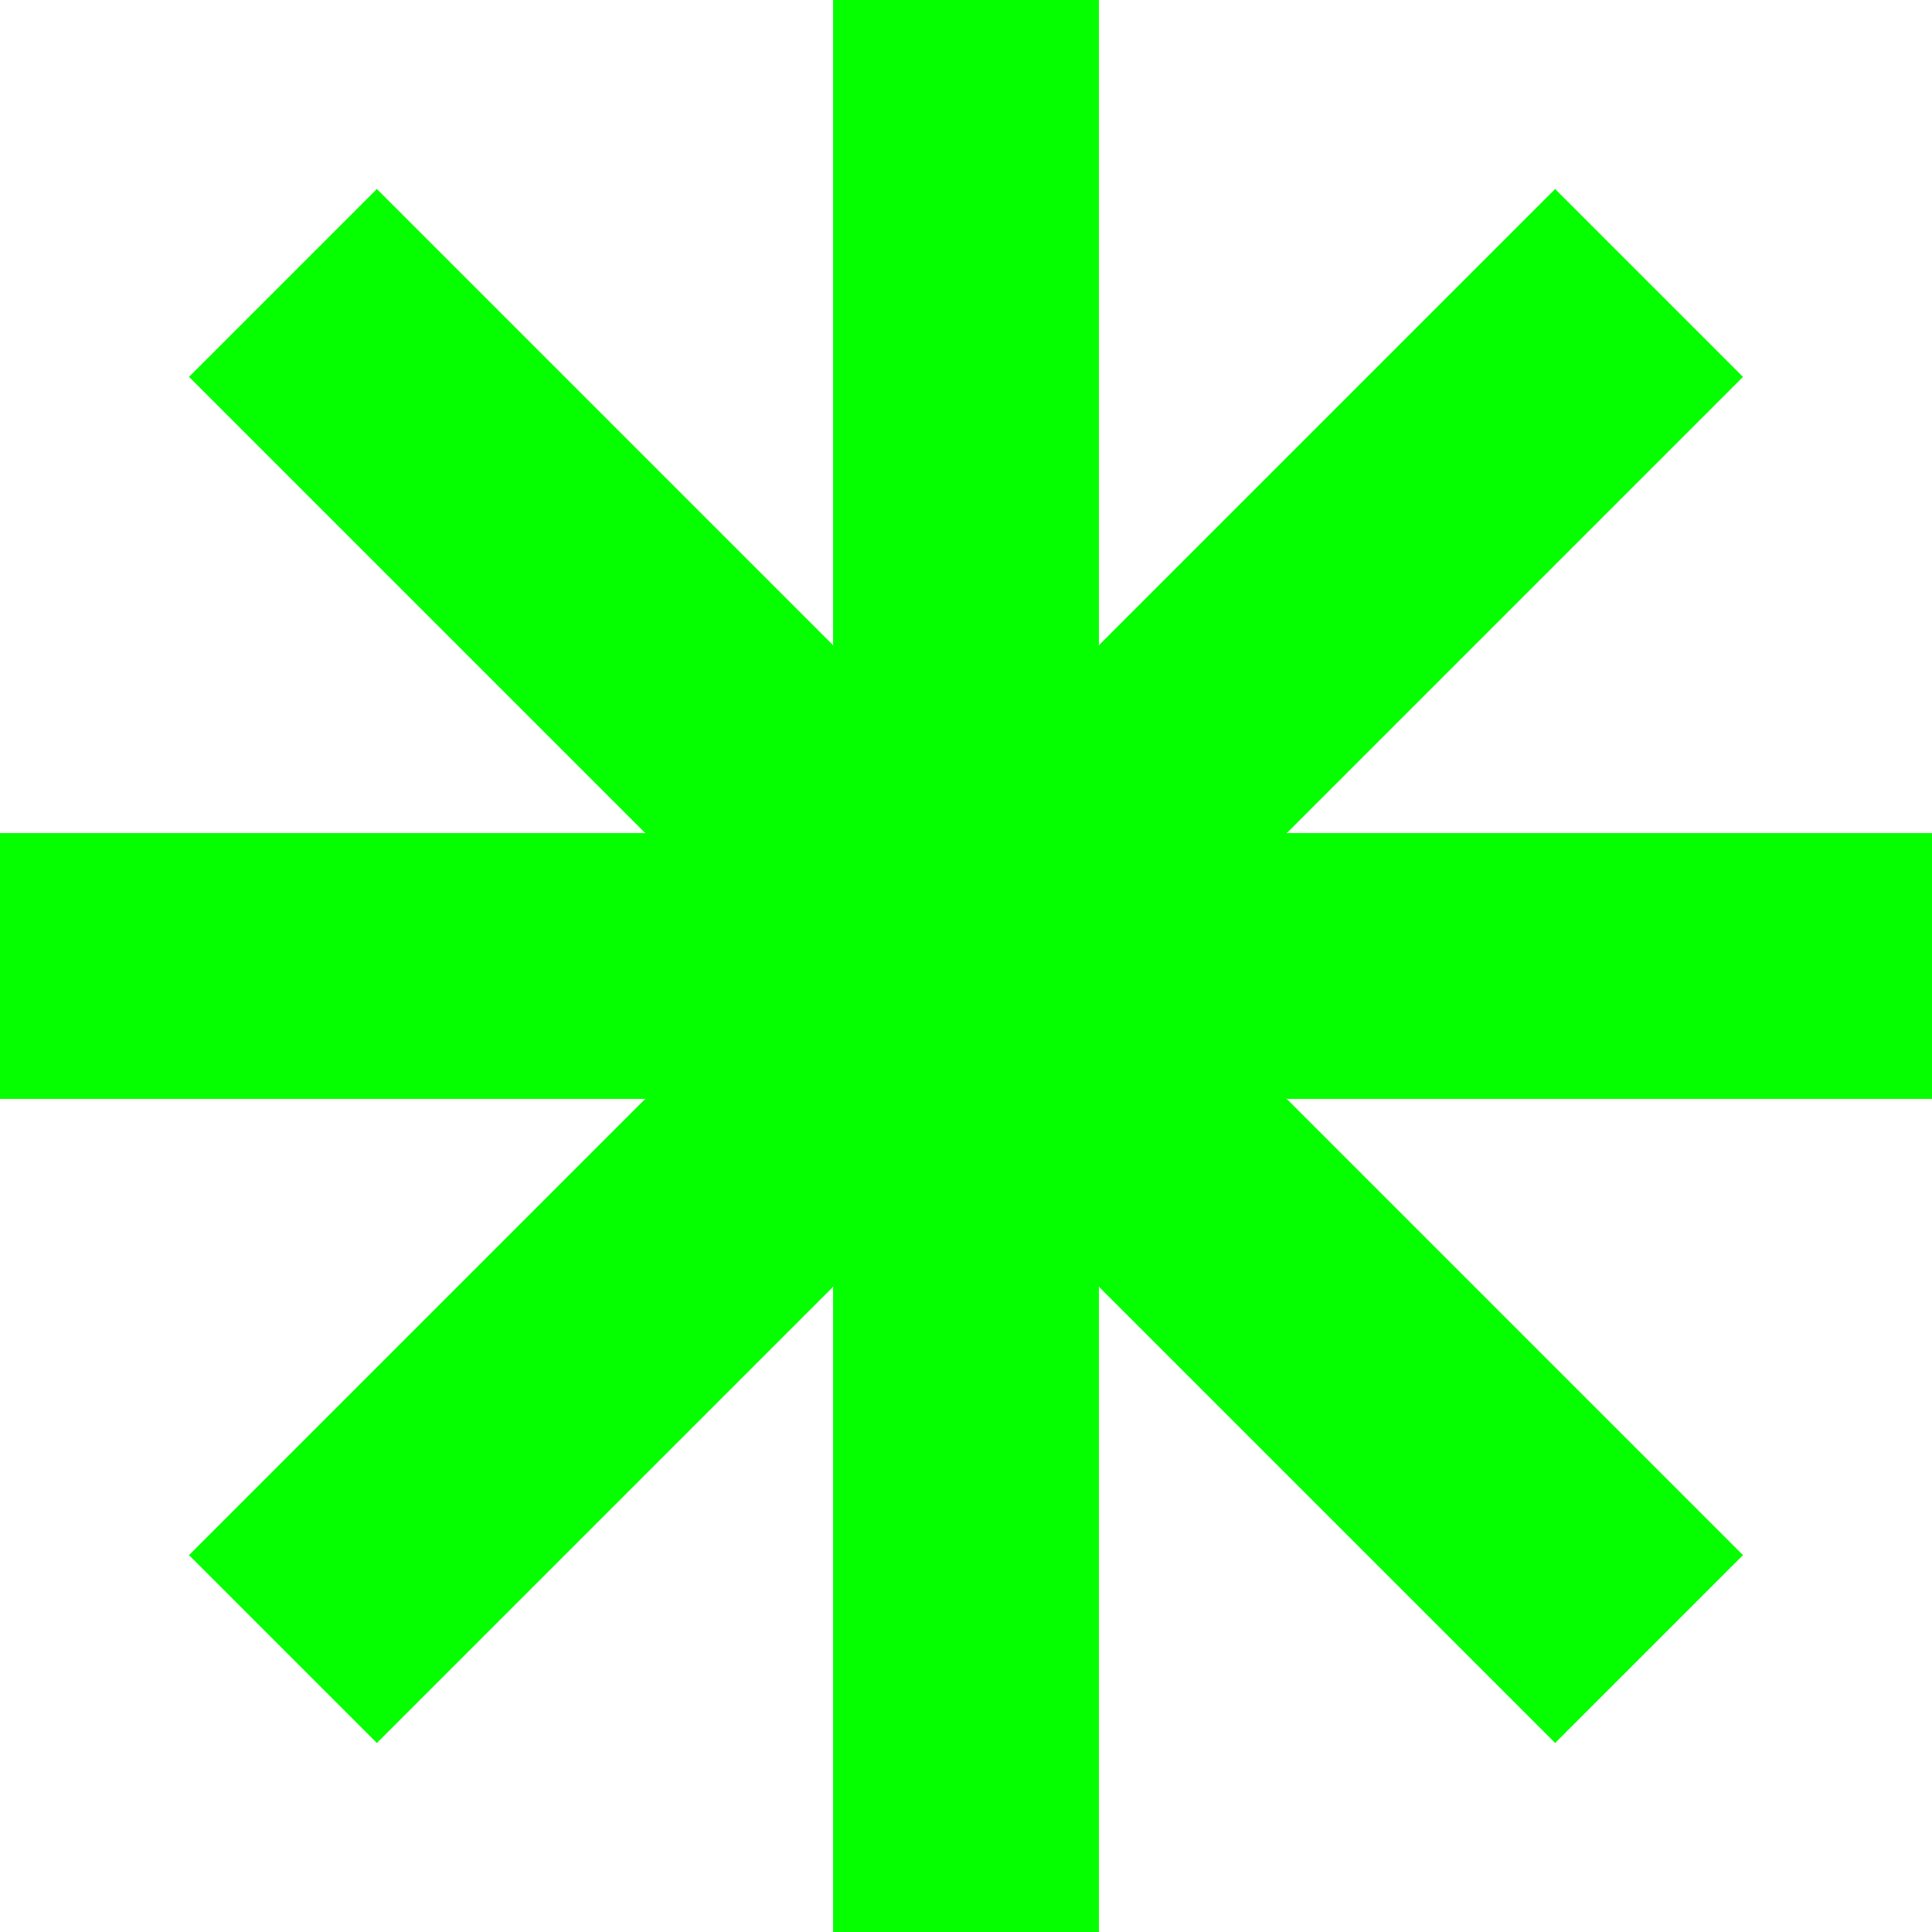 <svg width="80" height="80" viewBox="0 0 80 80" fill="none" xmlns="http://www.w3.org/2000/svg">
<g id="Frame 54770" clip-path="url(#clip0_420_5340)">
<g id="Group 1">
<rect id="Rectangle 1" x="34.5" width="11" height="80" fill="#05FF00"/>
<rect id="Rectangle 2" x="80" y="34.5" width="11" height="80" transform="rotate(90 80 34.5)" fill="#05FF00"/>
</g>
<g id="Group 54769">
<g id="Group 2">
<rect id="Rectangle 1_2" x="64.395" y="7.827" width="11" height="80" transform="rotate(45 64.395 7.827)" fill="#05FF00"/>
<rect id="Rectangle 2_2" x="72.174" y="64.395" width="11" height="80" transform="rotate(135 72.174 64.395)" fill="#05FF00"/>
</g>
</g>
</g>
<defs>
<clipPath id="clip0_420_5340">
<rect width="80" height="80" fill="white"/>
</clipPath>
</defs>
</svg>
